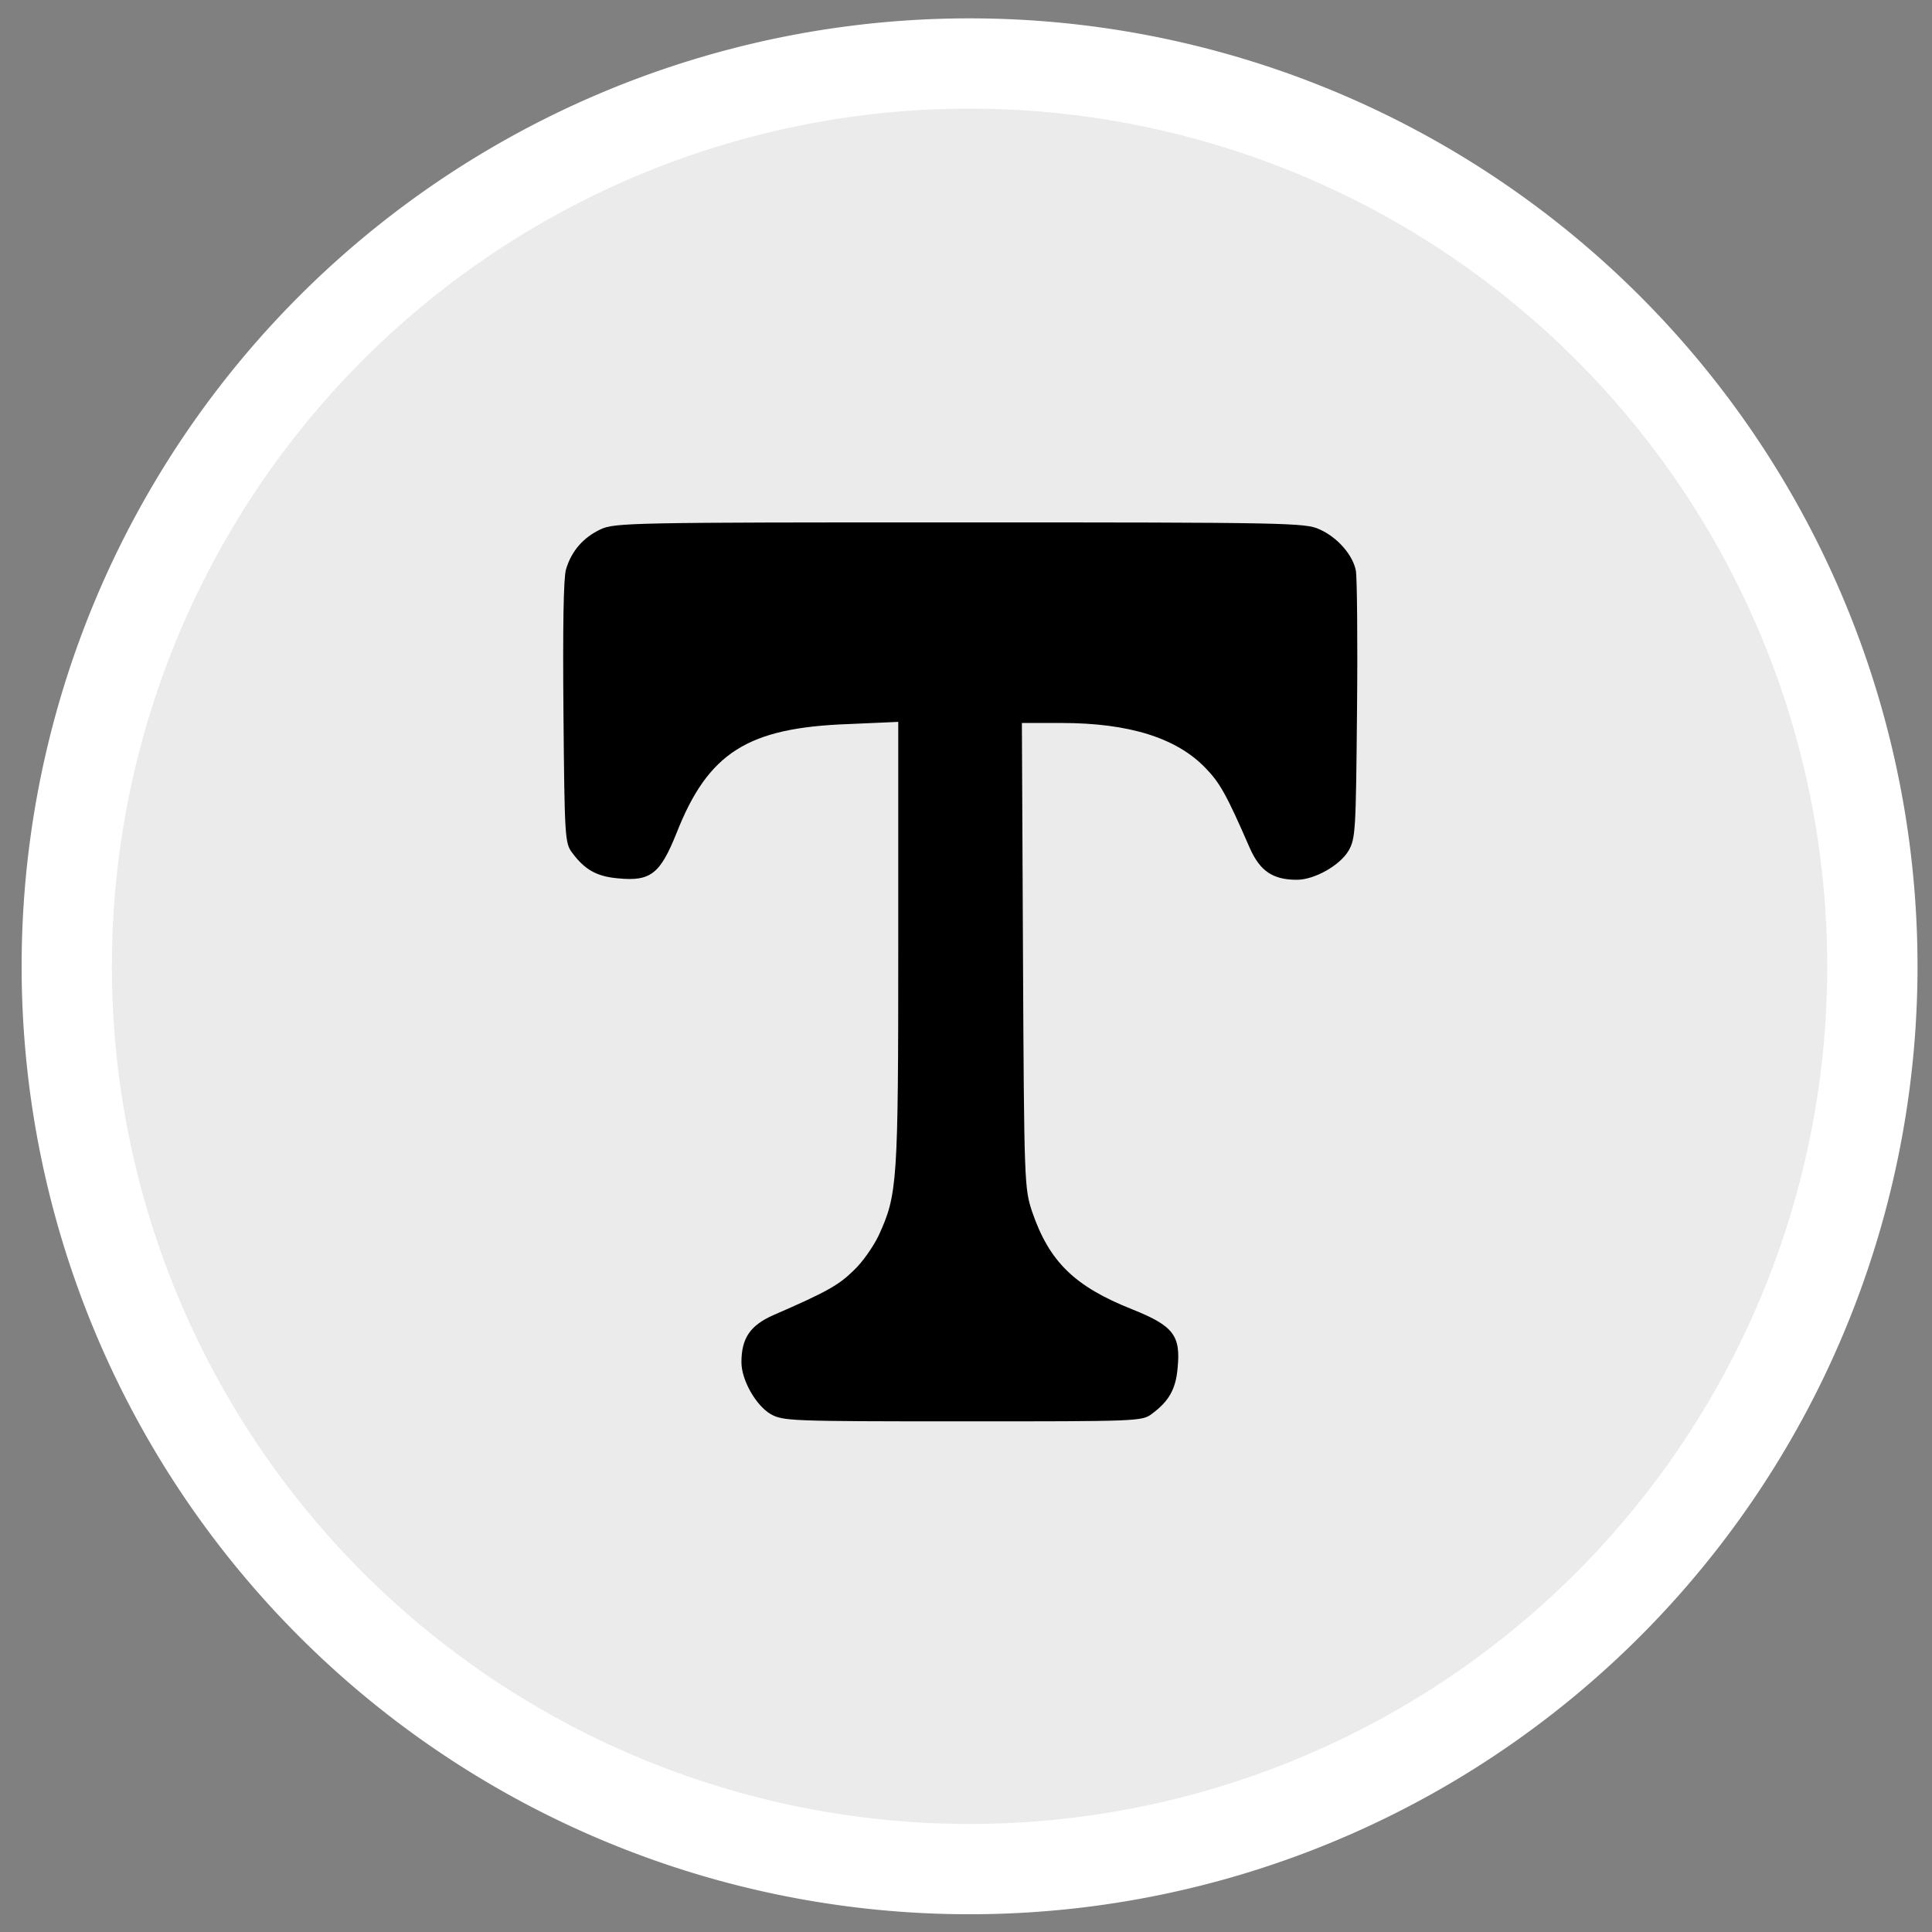 <?xml version="1.0" encoding="UTF-8" standalone="no"?>
<!-- Svg Vector Icons : http://www.onlinewebfonts.com/icon -->

<svg
   xmlns:dc="http://purl.org/dc/elements/1.1/"
   xmlns:cc="http://creativecommons.org/ns#"
   xmlns:rdf="http://www.w3.org/1999/02/22-rdf-syntax-ns#"
   xmlns:svg="http://www.w3.org/2000/svg"
   xmlns="http://www.w3.org/2000/svg"
   xmlns:sodipodi="http://sodipodi.sourceforge.net/DTD/sodipodi-0.dtd"
   xmlns:inkscape="http://www.inkscape.org/namespaces/inkscape"
   version="1.1"
   x="0px"
   y="0px"
   viewBox="0 0 1070 1070"
   enable-background="new 0 0 1000 1000"
   xml:space="preserve"
   id="svg12"
   sodipodi:docname="typora.svg"
   inkscape:version="0.92.2 5c3e80d, 2017-08-06"
   width="1070"
   height="1070"><rect x="0" y="0" width="1070" height="1070" fill="#808080" stroke="none"/><defs
     id="defs16" /><sodipodi:namedview
     pagecolor="#ffffff"
     bordercolor="#666666"
     borderopacity="1"
     objecttolerance="10"
     gridtolerance="10"
     guidetolerance="10"
     inkscape:pageopacity="0"
     inkscape:pageshadow="2"
     inkscape:window-width="1920"
     inkscape:window-height="955"
     id="namedview14"
     showgrid="false"
     inkscape:measure-start="0,0"
     inkscape:measure-end="0,0"
     showguides="false"
     inkscape:zoom="0.5"
     inkscape:cx="433.08815"
     inkscape:cy="537.54286"
     inkscape:window-x="0"
     inkscape:window-y="26"
     inkscape:window-maximized="1"
     inkscape:current-layer="layer1" /><g
     inkscape:groupmode="layer"
     id="layer1"
     inkscape:label="Layer 1"
     transform="translate(0,70)"><path
       d="M 36.981,465.168 A 500,500 0 0 0 536.981,965.168 500,500 0 0 0 1036.981,465.168 500,500 0 0 0 536.981,-34.832 500,500 0 0 0 36.981,465.168 Z"
       id="circle66"
       inkscape:connector-curvature="0"
       style="fill:#ebebeb;fill-opacity:1;stroke:#ffffff;stroke-width:50;stroke-miterlimit:4;stroke-dasharray:none;stroke-opacity:1" /><g
       id="g10"
       transform="translate(30,-30)"><g
         transform="matrix(0.1,0,0,-0.1,0,511)"
         id="g8"><path
           d="m 3026.6,2578.6 c -94.9,-44.4 -161.6,-119.2 -191.9,-222.2 -14.1,-46.5 -18.2,-323.2 -14.1,-793.8 6.1,-690.7 8.1,-723.1 48.5,-775.6 68.7,-92.9 135.3,-131.3 252.5,-141.4 181.8,-18.2 234.3,24.2 325.2,250.4 175.7,446.4 393.8,583.7 951.3,603.9 l 276.7,12.1 V 282 c 0,-1327 -4,-1387.5 -109.1,-1615.8 -28.3,-58.6 -88.9,-147.4 -139.4,-193.9 -82.8,-80.8 -147.4,-117.1 -444.3,-246.4 -127.2,-56.6 -175.7,-127.3 -175.7,-260.6 0,-96.9 78.8,-238.3 161.6,-286.8 68.7,-38.4 103,-40.4 1064.4,-40.4 971.5,0 993.7,0 1048.2,42.4 92.9,68.7 131.3,135.3 141.4,252.5 18.2,181.8 -24.2,234.3 -250.4,325.2 -321.1,127.2 -460.5,264.6 -555.4,541.3 -42.4,129.3 -44.4,151.5 -50.5,1419.8 l -6.1,1286.6 h 218.1 c 375.7,0 638.2,-82.8 797.8,-248.4 80.8,-82.8 117.1,-147.4 246.4,-444.3 56.5,-127.3 127.2,-175.7 260.5,-175.7 96.9,0 238.3,78.8 286.8,161.6 38.4,66.6 40.4,111.1 46.5,777.6 4,389.8 0,735.2 -6.1,771.5 -16.2,86.8 -101,185.8 -202,230.2 -76.7,36.3 -181.8,38.4 -1989.4,38.4 -1815.8,0.2 -1912.8,-1.8 -1991.5,-38.2 z"
           id="path6"
           inkscape:connector-curvature="0" /></g></g></g></svg>